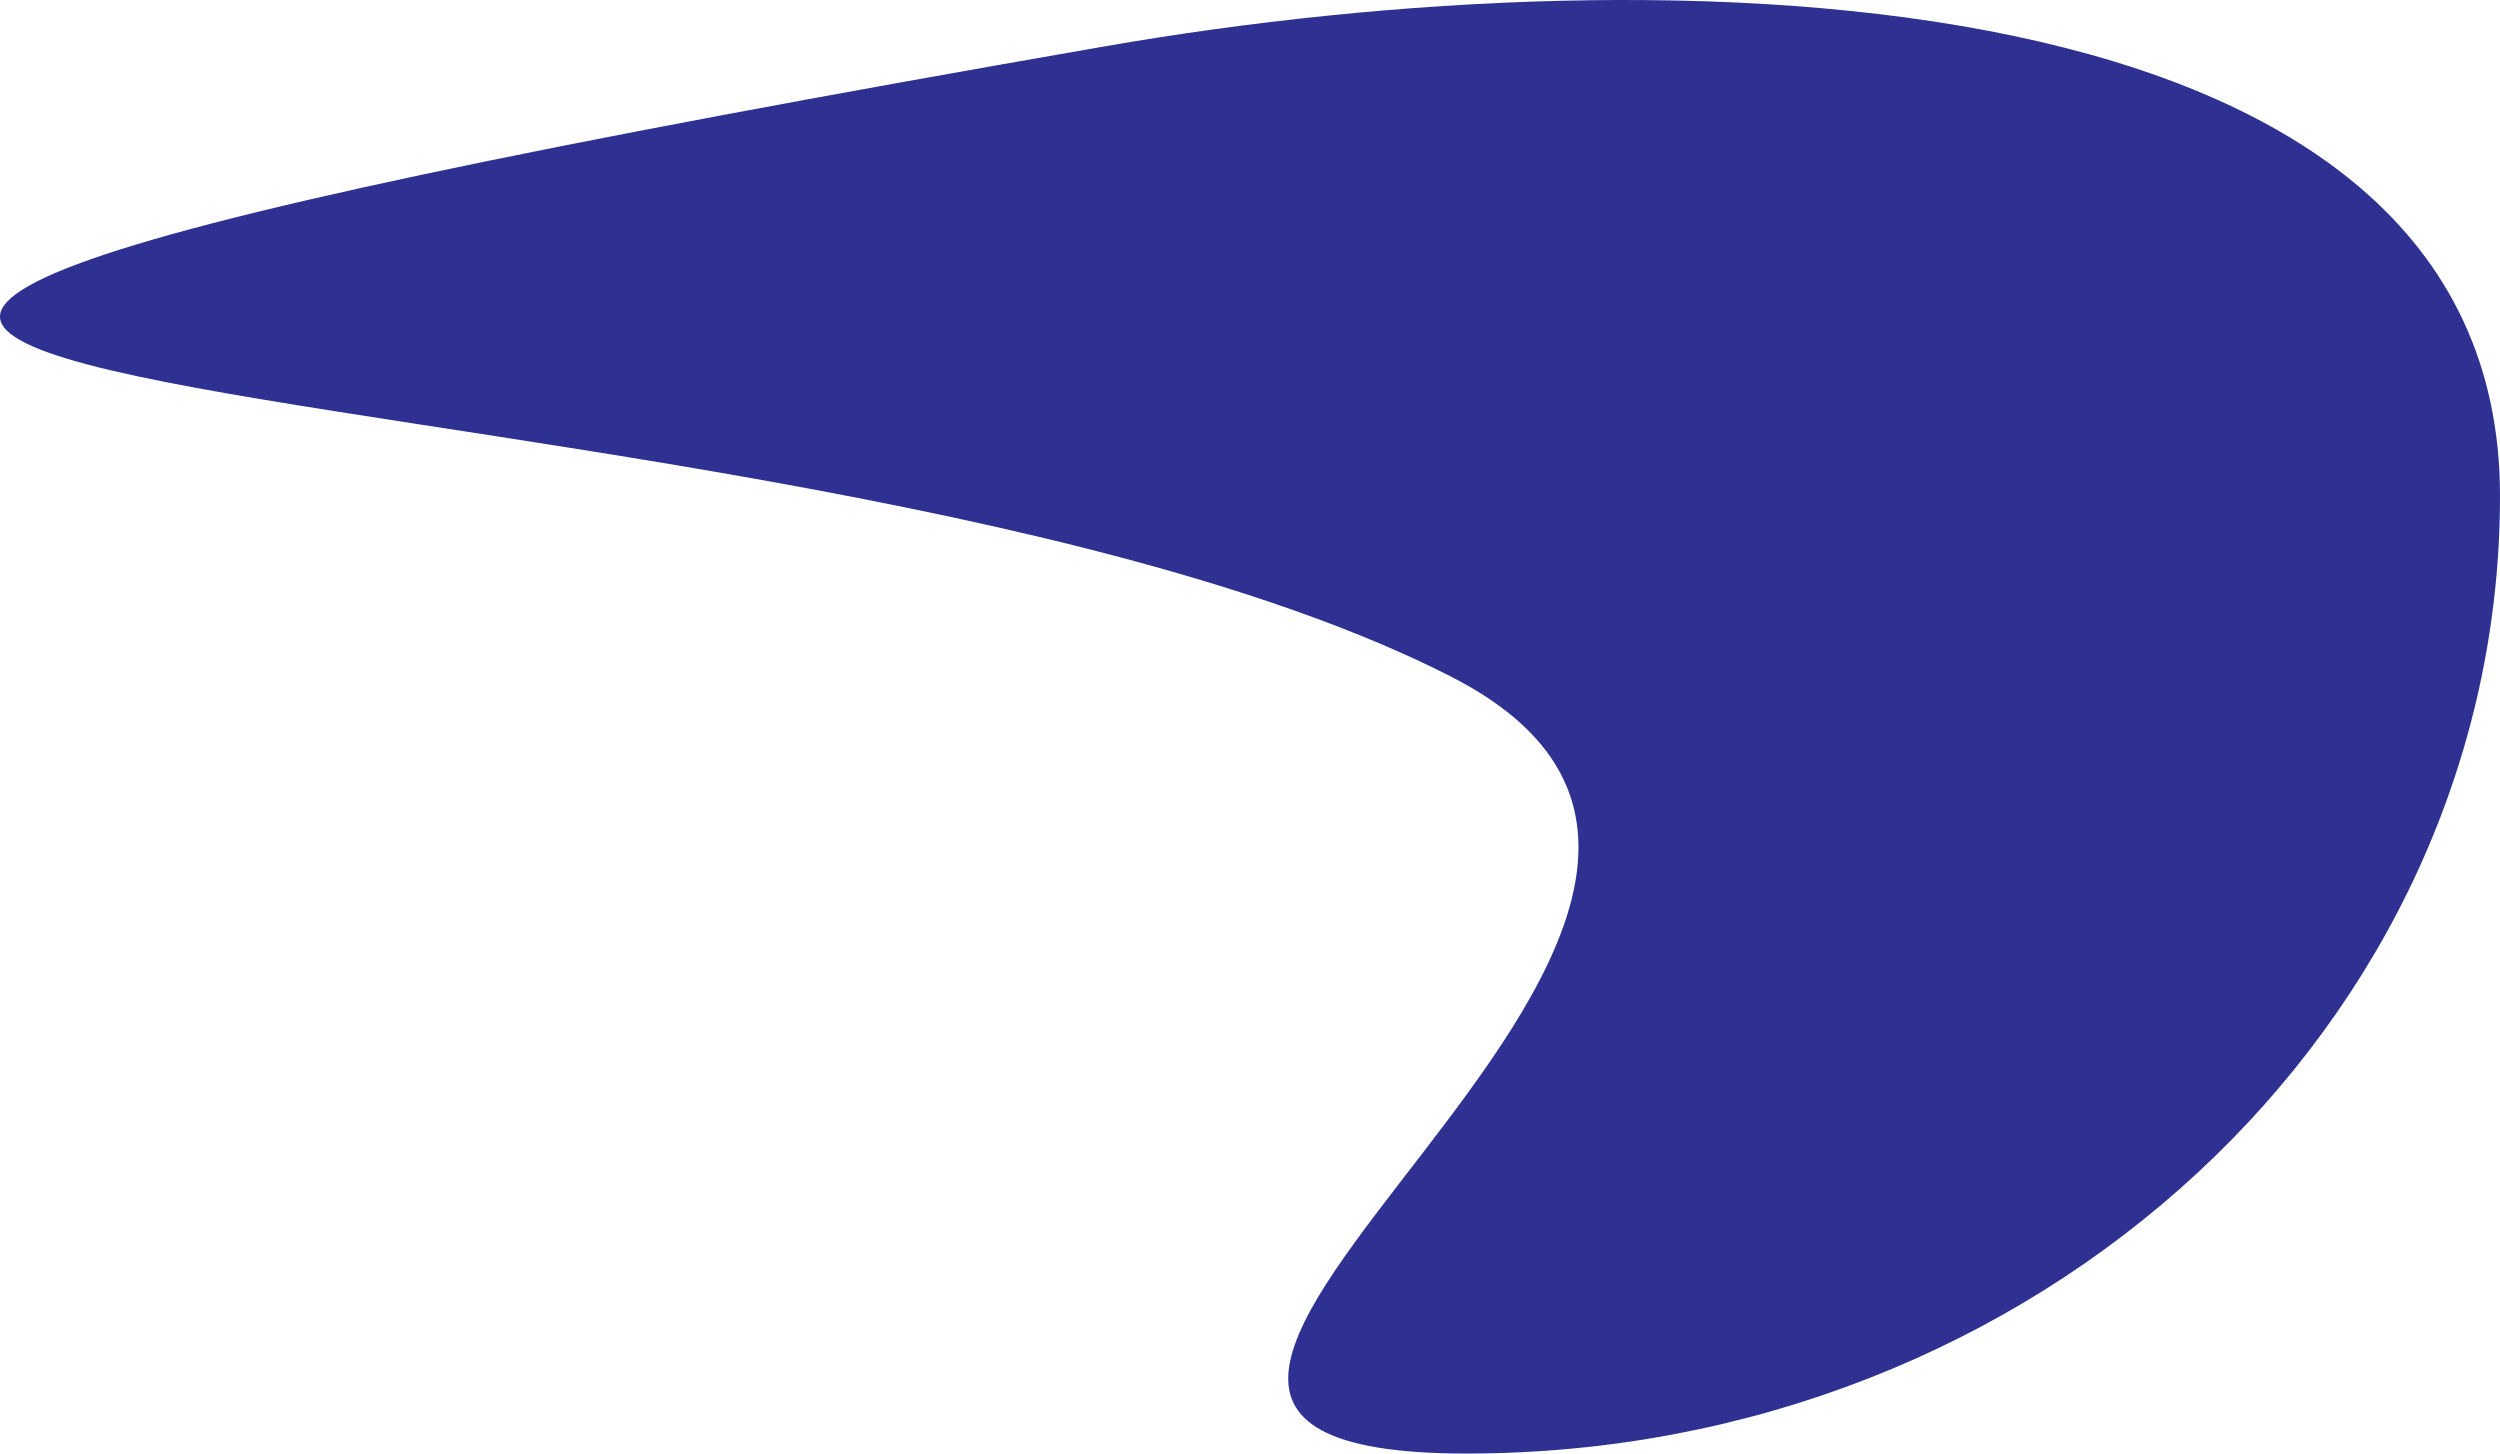 <svg xmlns="http://www.w3.org/2000/svg" viewBox="0 0 394.5 229.37"><defs><style>.cls-1{fill:#2e3192;}</style></defs><title>Asset 2</title><g id="Layer_2" data-name="Layer 2"><g id="Layer_1-2" data-name="Layer 1"><path class="cls-1" d="M394.5,78.24c0,83.47-73,151.13-163.11,151.13s71.89-84.72-2.47-122.63C116.15,49.25-192.71,71.11,174.53,7.28,263.28-8.15,394.5-5.22,394.5,78.24Z"/></g></g></svg>
